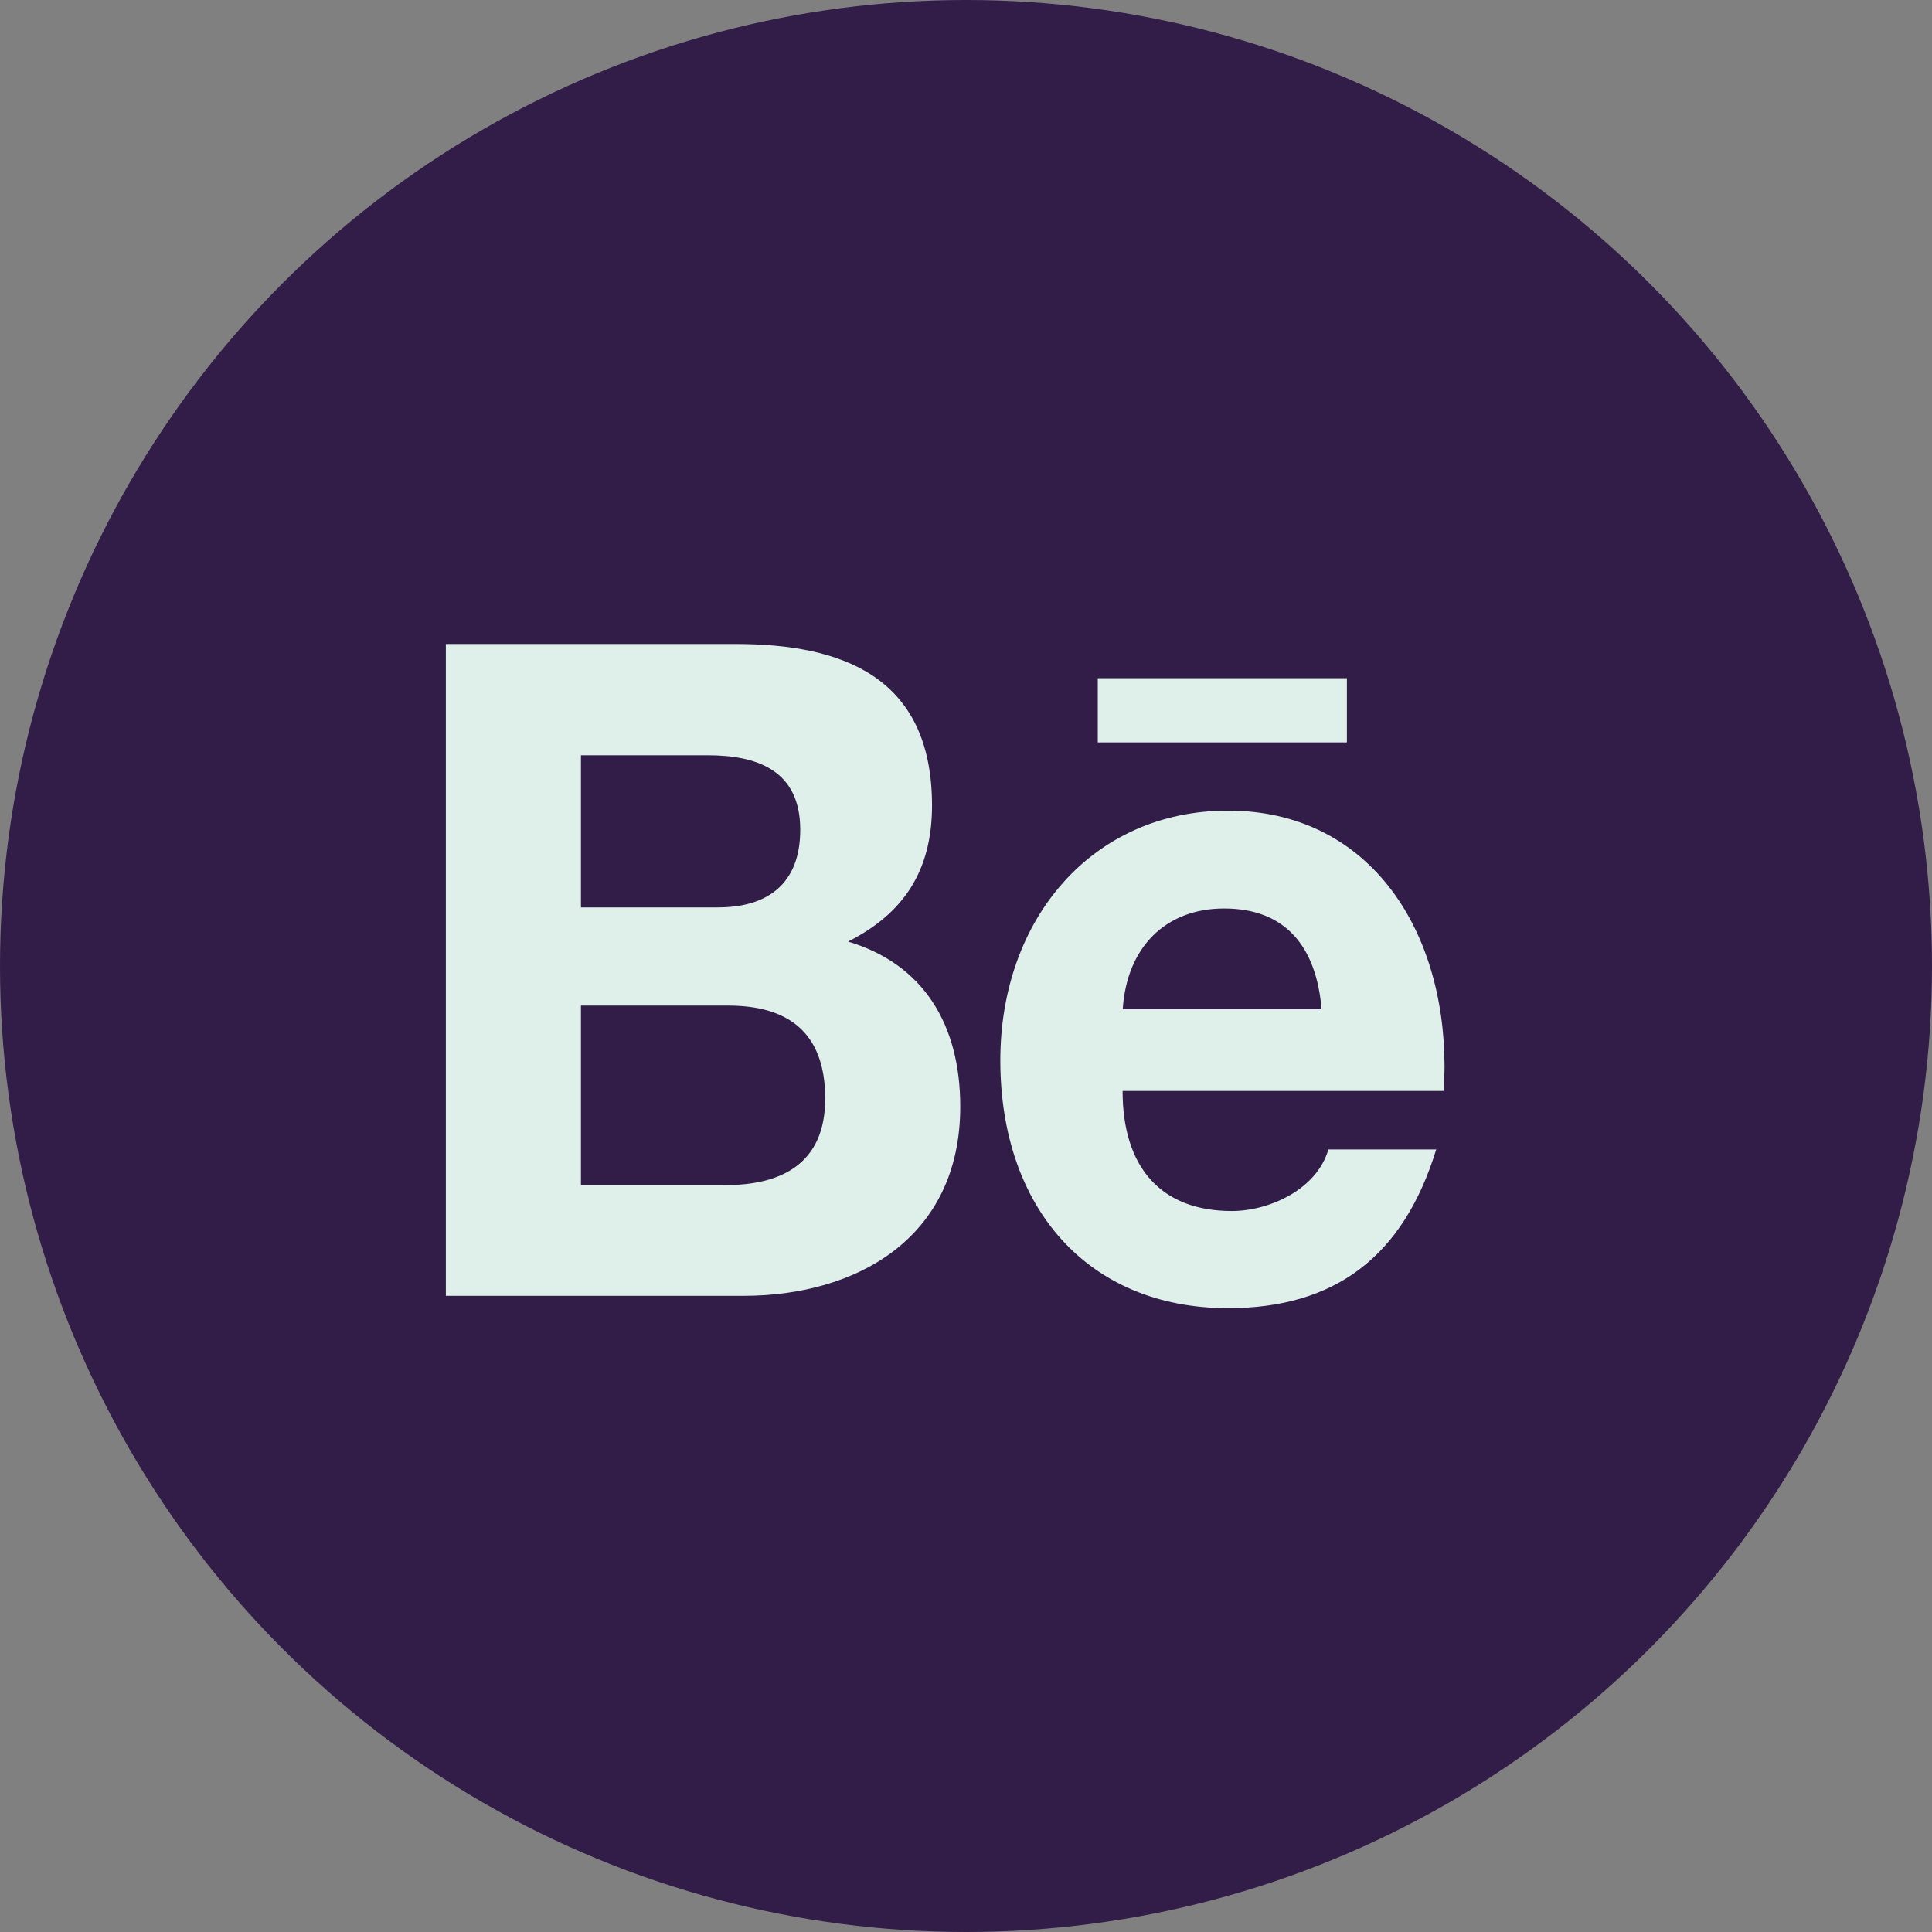 <?xml version="1.0" encoding="UTF-8"?>
<svg width="39px" height="39px" viewBox="0 0 39 39" version="1.1" xmlns="http://www.w3.org/2000/svg" xmlns:xlink="http://www.w3.org/1999/xlink">
    <rect x="0" y="0" width="39" height="39" fill="#808080" stroke="none"/>
    <!-- Generator: Sketch 56.3 (81716) - https://sketch.com -->
    <title>Group 5</title>
    <desc>Created with Sketch.</desc>
    <g id="Page-1" stroke="none" stroke-width="1" fill="none" fill-rule="evenodd">
        <g id="Desktop_blue" transform="translate(-1113, -352)">
            <g id="Group-5" transform="translate(1113, 352)">
                <circle id="Oval-Copy-2" fill="#321D49" cx="19.5" cy="19.5" r="19.5"></circle>
                <g id="behance" transform="translate(9, 13)" fill="#DFF0EA" fill-rule="nonzero">
                    <path d="M8.12,6.007 C9.233,5.443 9.814,4.589 9.814,3.26 C9.814,0.639 7.973,0 5.848,0 L0,0 L0,13.158 L6.013,13.158 C8.267,13.158 10.384,12.011 10.384,9.337 C10.384,7.685 9.646,6.464 8.12,6.007 L8.12,6.007 Z M2.727,2.246 L5.285,2.246 C6.269,2.246 7.154,2.539 7.154,3.75 C7.154,4.867 6.465,5.317 5.492,5.317 L2.727,5.317 L2.727,2.246 L2.727,2.246 Z M5.642,10.923 L2.727,10.923 L2.727,7.299 L5.698,7.299 C6.899,7.299 7.658,7.83 7.658,9.178 C7.658,10.507 6.752,10.923 5.642,10.923 L5.642,10.923 Z M18.189,1.986 L13.16,1.986 L13.16,0.691 L18.189,0.691 L18.189,1.986 L18.189,1.986 Z M20.16,8.532 C20.16,5.714 18.606,3.364 15.789,3.364 C13.052,3.364 11.193,5.547 11.193,8.406 C11.193,11.372 12.954,13.407 15.789,13.407 C17.934,13.407 19.323,12.382 19.992,10.203 L17.815,10.203 C17.581,11.016 16.614,11.446 15.866,11.446 C14.42,11.446 13.661,10.548 13.661,9.022 L20.139,9.022 C20.149,8.866 20.16,8.699 20.16,8.532 Z M13.664,7.373 C13.745,6.122 14.528,5.339 15.711,5.339 C16.951,5.339 17.573,6.111 17.678,7.373 L13.664,7.373 Z" id="Shape"></path>
                </g>
            </g>
        </g>
    </g>
</svg>